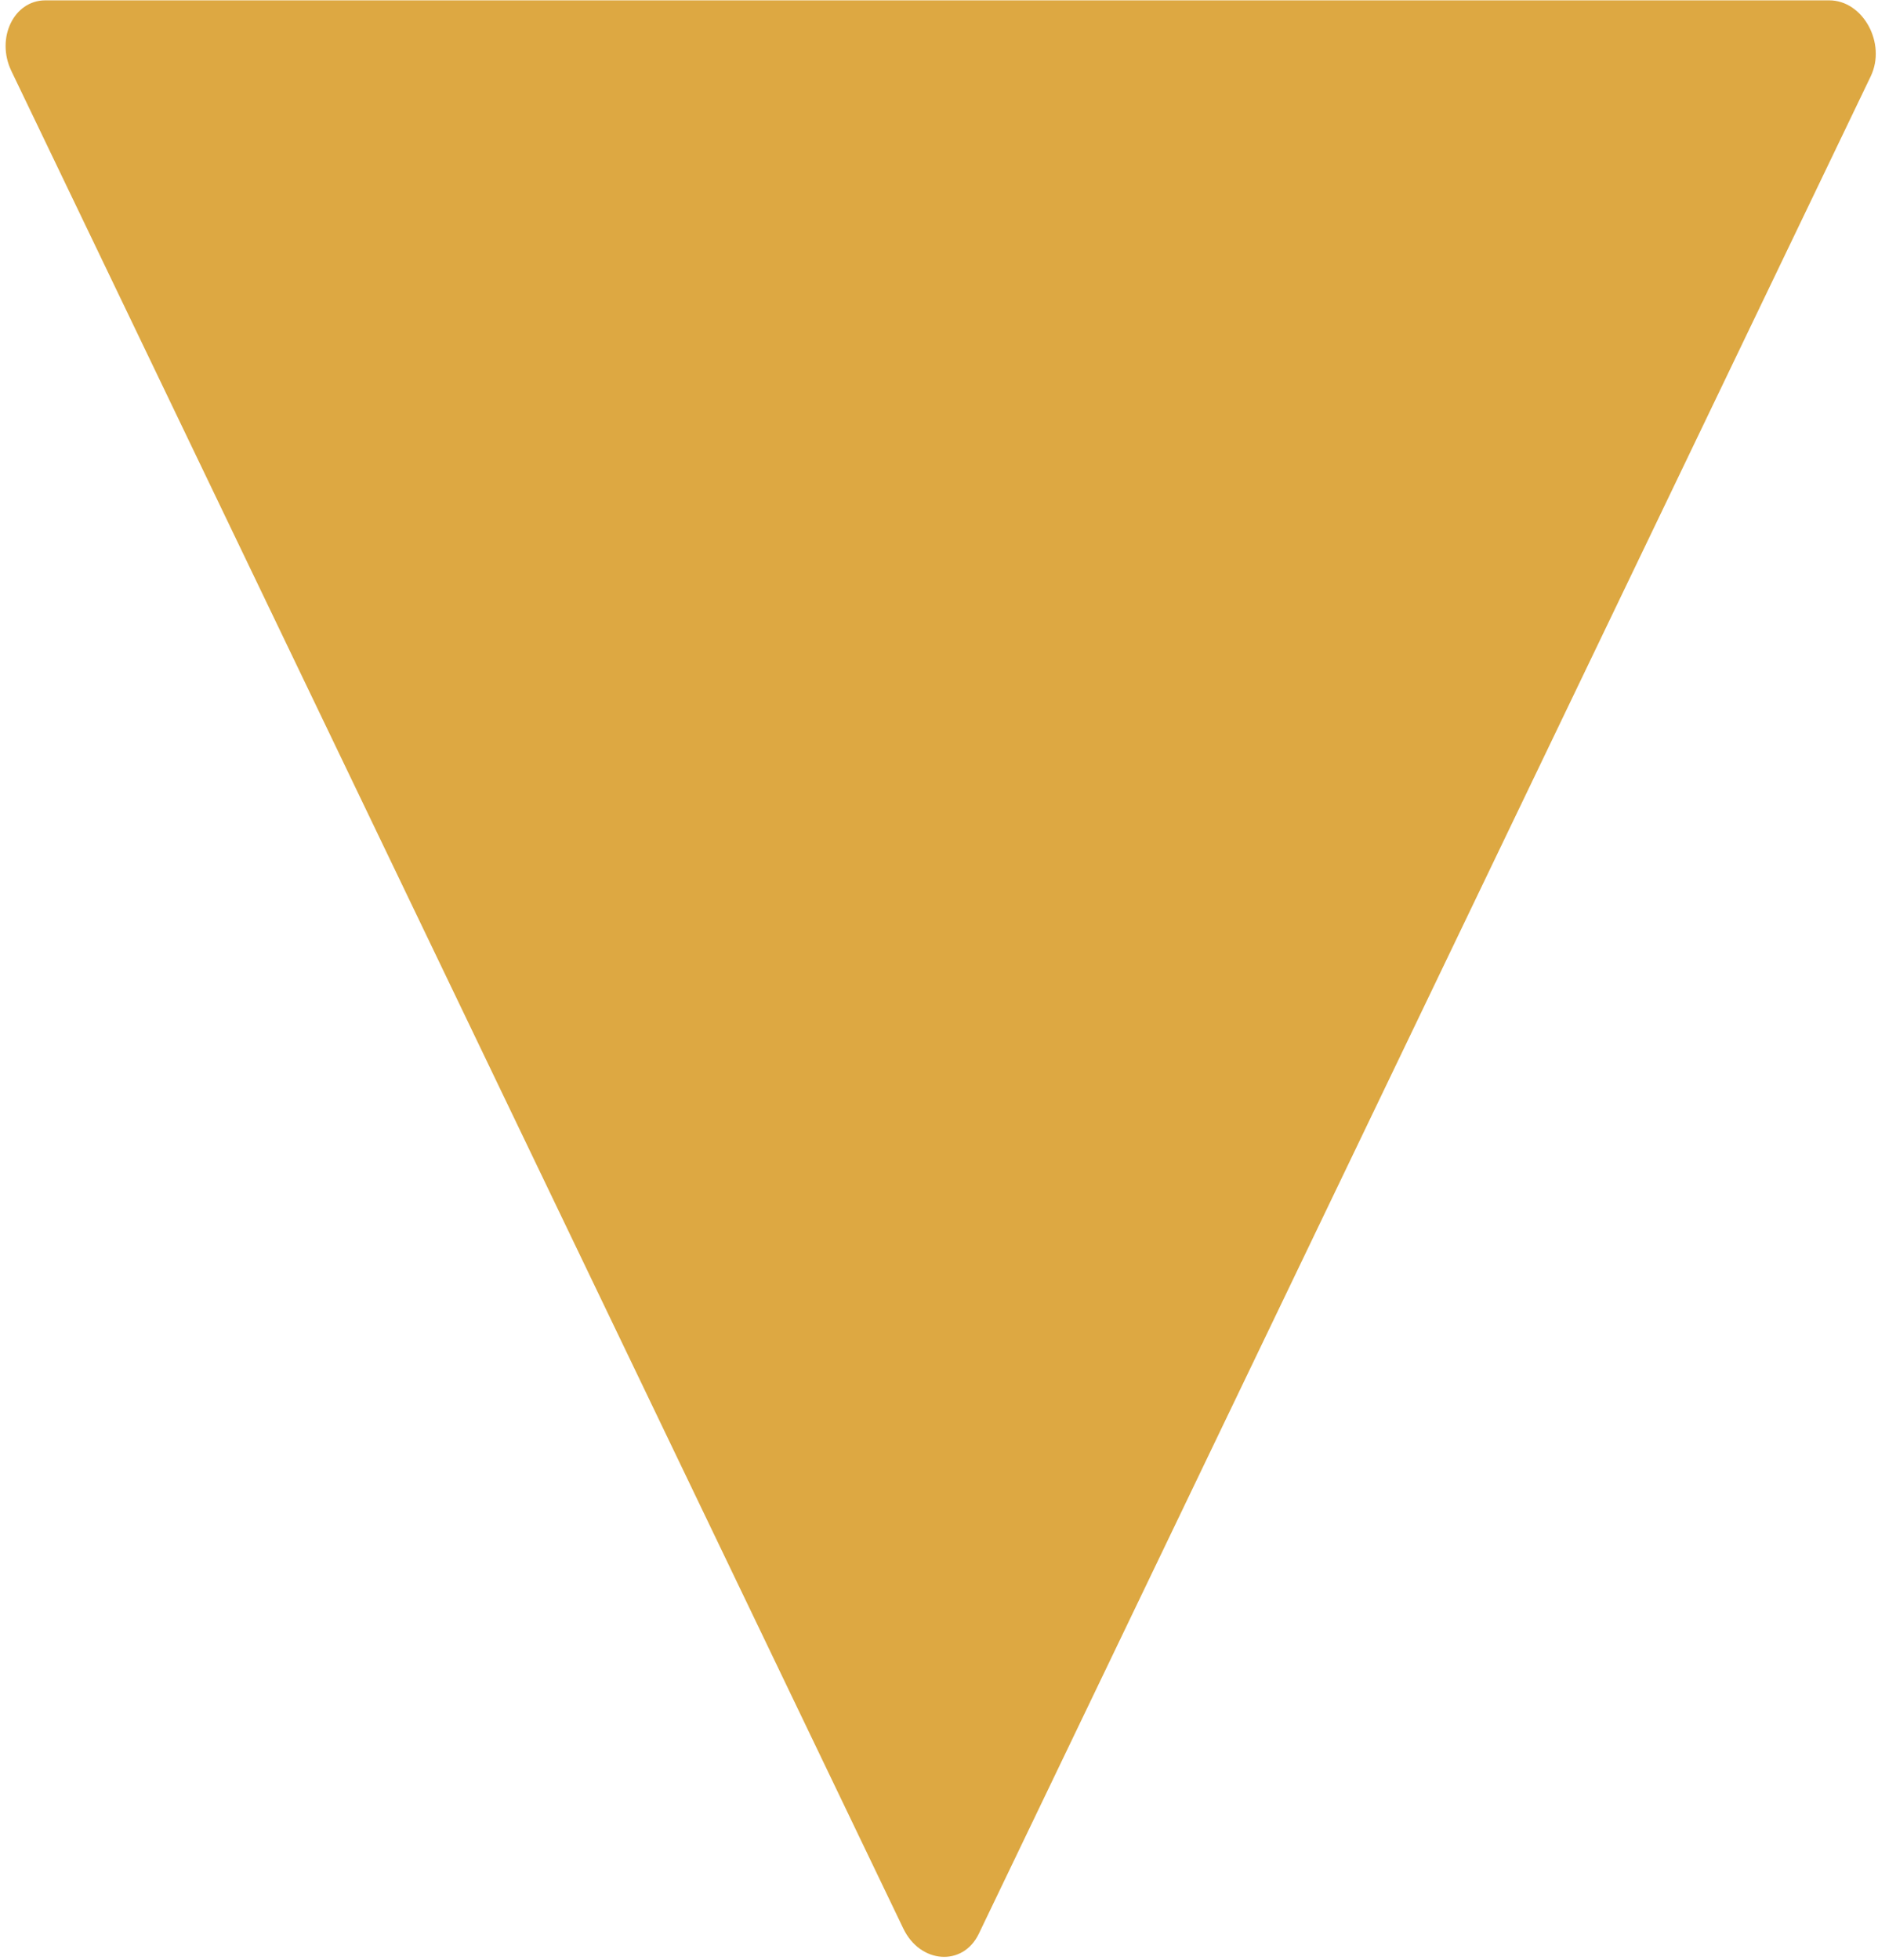 <svg width="324" height="338" viewBox="0 0 324 338" fill="none" xmlns="http://www.w3.org/2000/svg">
<path d="M1.964 12.25C-0.756 6.589 2.38 0.061 7.819 0.061L315.589 0.061C321.424 0.061 325.476 7.473 322.747 13.154L168.862 333.485C166.133 339.166 158.766 338.654 155.848 332.581L1.964 12.25Z" fill="#DDA842"/>
</svg>
